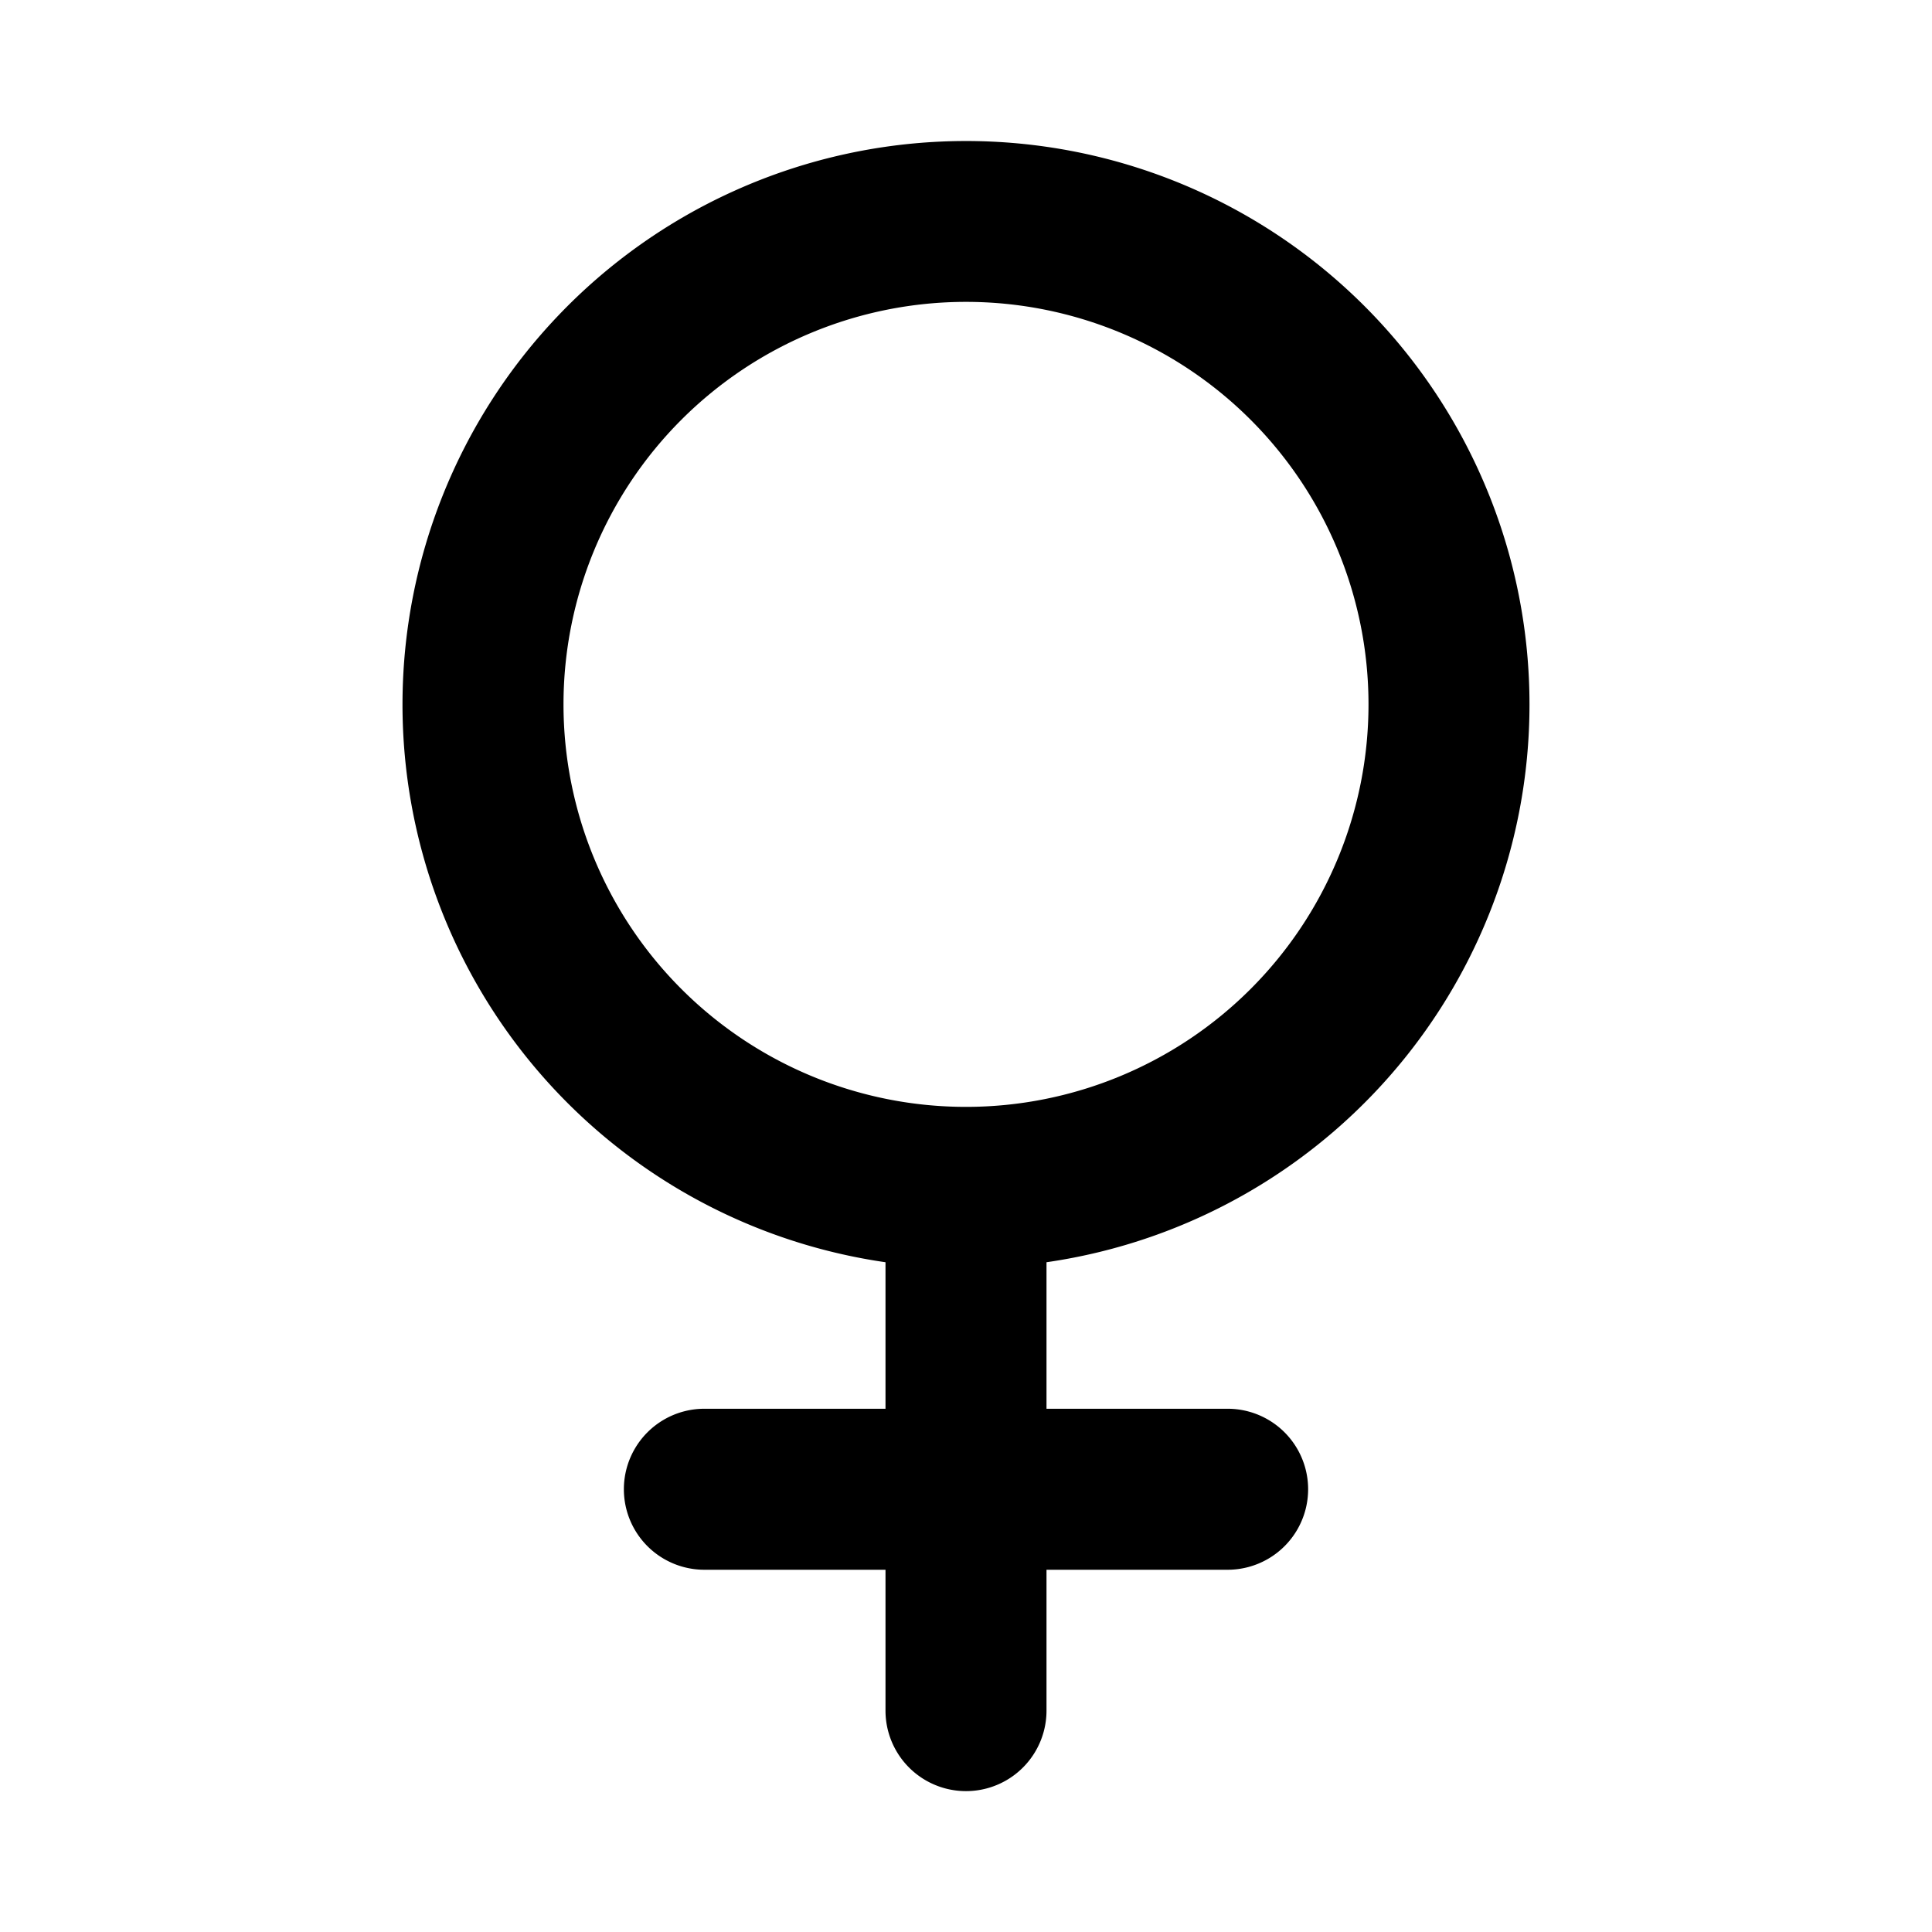<svg xmlns="http://www.w3.org/2000/svg" xmlns:xlink="http://www.w3.org/1999/xlink" width="24" height="24" viewBox="0 0 24 24"><path fill="currentColor" fill-rule="evenodd" d="M5 8.75a7 7 0 1 1 8 6.93v1.82h2.25a1 1 0 1 1 0 2H13v1.75a1 1 0 1 1-2 0V19.5H8.75a1 1 0 1 1 0-2H11v-1.82a7 7 0 0 1-6-6.93m7-5a5 5 0 1 0 0 10a5 5 0 0 0 0-10" clip-rule="evenodd"/></svg>
